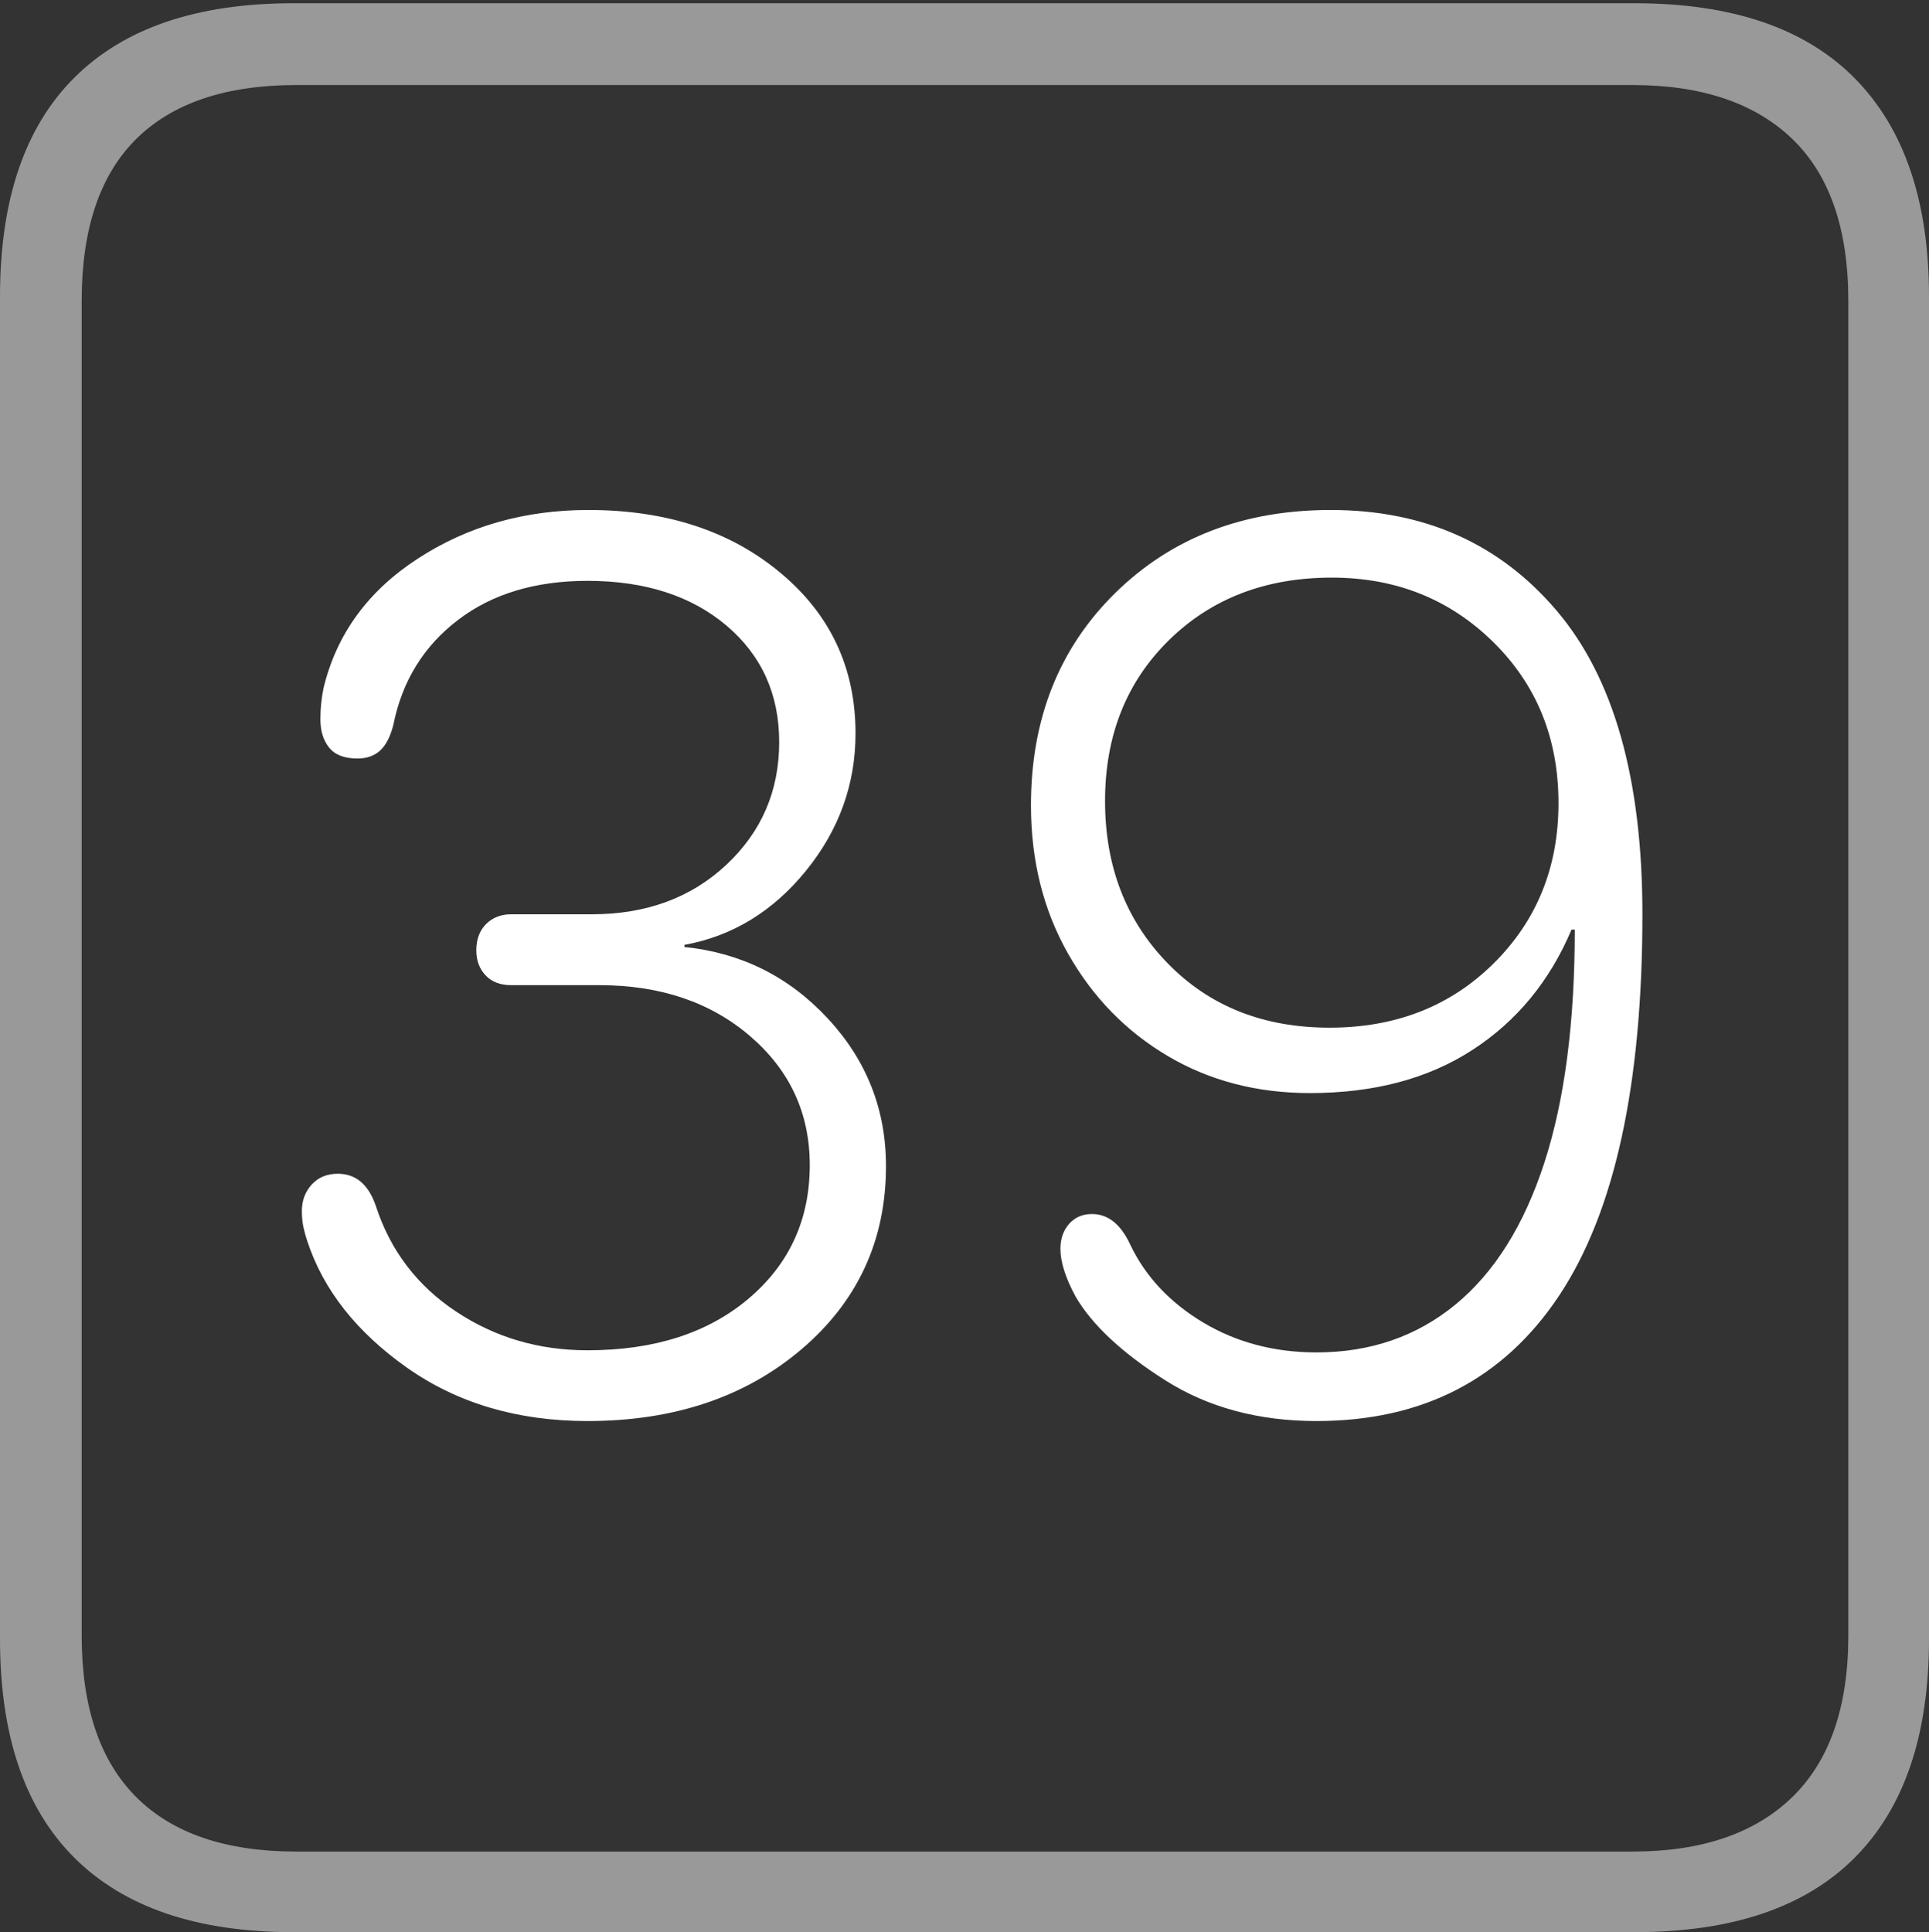 <?xml version="1.0" encoding="UTF-8"?>
<!--Generator: Apple Native CoreSVG 175-->
<!DOCTYPE svg
PUBLIC "-//W3C//DTD SVG 1.1//EN"
       "http://www.w3.org/Graphics/SVG/1.1/DTD/svg11.dtd">
<svg version="1.1" xmlns="http://www.w3.org/2000/svg" xmlns:xlink="http://www.w3.org/1999/xlink" width="17.285" height="17.314">
 <rect width="100%" height="100%" fill="#333333" stroke="none"/>
 <g>
  <rect height="17.314" opacity="0" width="17.285" x="0" y="0"/>
  <path d="M2.627 17.314L14.648 17.314Q15.957 17.314 16.621 16.645Q17.285 15.977 17.285 14.688L17.285 2.656Q17.285 1.377 16.621 0.703Q15.957 0.029 14.648 0.029L2.627 0.029Q1.338 0.029 0.669 0.693Q0 1.357 0 2.656L0 14.688Q0 15.986 0.669 16.65Q1.338 17.314 2.627 17.314ZM2.656 16.592Q1.709 16.592 1.221 16.104Q0.732 15.615 0.732 14.658L0.732 2.695Q0.732 1.729 1.221 1.245Q1.709 0.762 2.656 0.762L14.629 0.762Q15.557 0.762 16.06 1.245Q16.562 1.729 16.562 2.695L16.562 14.658Q16.562 15.615 16.06 16.104Q15.557 16.592 14.629 16.592Z" fill="rgba(255,255,255,0.5)"/>
  <path d="M5.264 12.734Q6.426 12.734 7.183 12.09Q7.939 11.445 7.939 10.449Q7.939 9.688 7.417 9.126Q6.895 8.564 6.133 8.486L6.133 8.467Q6.777 8.35 7.222 7.803Q7.666 7.256 7.666 6.572Q7.666 5.693 6.992 5.132Q6.318 4.57 5.273 4.57Q4.414 4.57 3.745 5.005Q3.076 5.439 2.9 6.162Q2.871 6.299 2.871 6.445Q2.871 6.602 2.949 6.699Q3.027 6.797 3.203 6.797Q3.33 6.797 3.408 6.724Q3.486 6.65 3.525 6.494Q3.643 5.908 4.102 5.557Q4.561 5.205 5.264 5.205Q6.035 5.205 6.509 5.605Q6.982 6.006 6.982 6.65Q6.982 7.305 6.509 7.749Q6.035 8.193 5.303 8.193L4.58 8.193Q4.443 8.193 4.355 8.281Q4.268 8.369 4.268 8.516Q4.268 8.652 4.351 8.74Q4.434 8.828 4.58 8.828L5.371 8.828Q6.191 8.828 6.724 9.287Q7.256 9.746 7.256 10.44Q7.256 11.172 6.709 11.636Q6.162 12.1 5.264 12.1Q4.609 12.1 4.087 11.753Q3.564 11.406 3.369 10.81Q3.271 10.518 3.027 10.518Q2.881 10.518 2.793 10.615Q2.705 10.713 2.705 10.85Q2.705 10.938 2.72 11.001Q2.734 11.065 2.754 11.123Q2.969 11.777 3.647 12.256Q4.326 12.734 5.264 12.734ZM11.797 12.734Q13.223 12.734 13.97 11.611Q14.717 10.488 14.717 8.193Q14.717 6.377 13.95 5.474Q13.184 4.57 11.924 4.57Q10.752 4.57 9.995 5.312Q9.238 6.055 9.238 7.217Q9.238 7.959 9.57 8.545Q9.902 9.131 10.464 9.463Q11.025 9.795 11.738 9.795Q12.598 9.795 13.193 9.409Q13.789 9.023 14.082 8.33L14.111 8.33Q14.111 9.58 13.838 10.42Q13.565 11.26 13.042 11.69Q12.52 12.119 11.797 12.119Q11.23 12.119 10.781 11.851Q10.332 11.582 10.127 11.152Q10 10.879 9.785 10.879Q9.658 10.879 9.58 10.967Q9.502 11.055 9.502 11.191Q9.502 11.367 9.639 11.621Q9.863 12.002 10.44 12.368Q11.016 12.734 11.797 12.734ZM11.914 9.209Q11.025 9.209 10.464 8.633Q9.902 8.057 9.902 7.178Q9.902 6.299 10.474 5.737Q11.045 5.176 11.934 5.176Q12.793 5.176 13.379 5.752Q13.965 6.328 13.965 7.197Q13.965 8.057 13.384 8.633Q12.803 9.209 11.914 9.209Z" fill="#ffffff"/>
 </g>
</svg>
